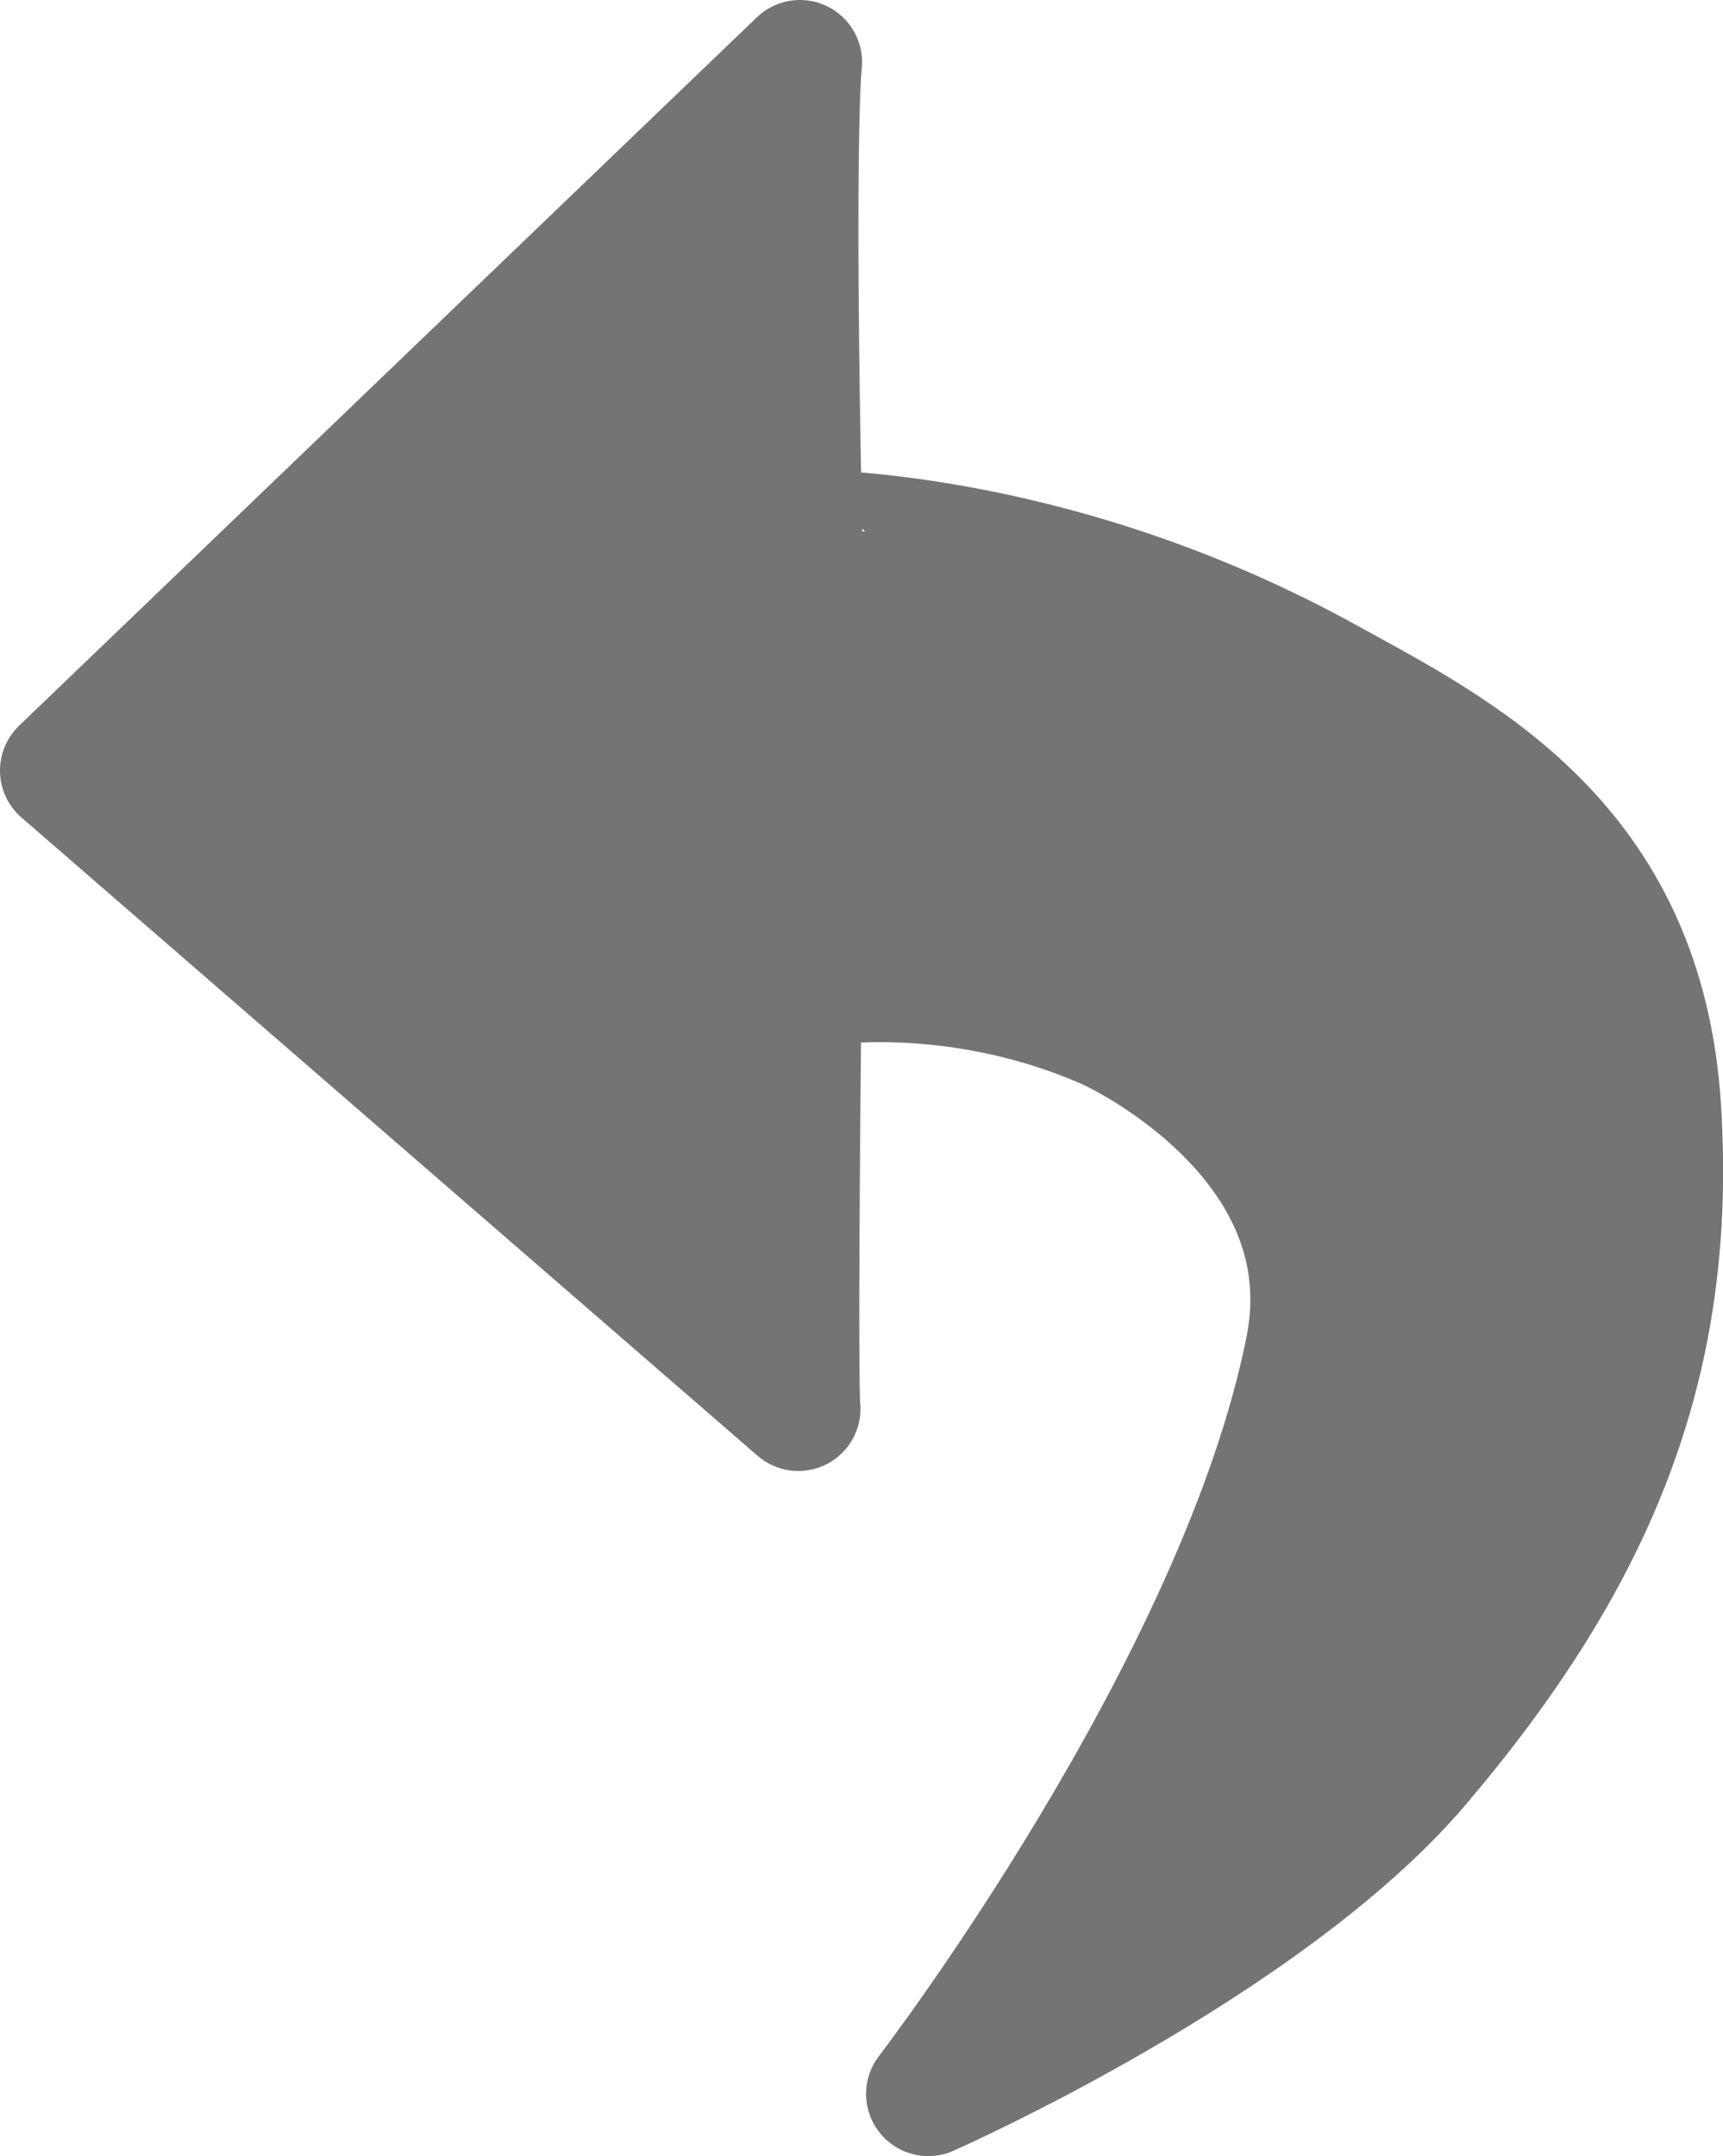 <?xml version="1.0" encoding="UTF-8" standalone="no"?>
<svg
   xmlns:dc="http://purl.org/dc/elements/1.1/"
   xmlns:cc="http://creativecommons.org/ns#"
   xmlns:rdf="http://www.w3.org/1999/02/22-rdf-syntax-ns#"
   xmlns:svg="http://www.w3.org/2000/svg"
   xmlns="http://www.w3.org/2000/svg"
   xmlns:sodipodi="http://sodipodi.sourceforge.net/DTD/sodipodi-0.dtd"
   xmlns:inkscape="http://www.inkscape.org/namespaces/inkscape"
   width="12"
   height="15.015"
   viewBox="0 0 12 15.015"
   version="1.1"
   xml:space="preserve"
   style="clip-rule:evenodd;fill-rule:evenodd;stroke-linecap:round;stroke-linejoin:round;stroke-miterlimit:1.5"
   id="svg4"
   sodipodi:docname="snatched.svg"
   inkscape:version="0.92.3 (2405546, 2018-03-11)"><defs
     id="defs8" /><sodipodi:namedview
     pagecolor="#ffffff"
     bordercolor="#666666"
     borderopacity="1"
     objecttolerance="10"
     gridtolerance="10"
     guidetolerance="10"
     inkscape:pageopacity="0"
     inkscape:pageshadow="2"
     inkscape:window-width="1920"
     inkscape:window-height="1017"
     id="namedview6"
     showgrid="false"
     inkscape:zoom="11.313709"
     inkscape:cx="-14.735482"
     inkscape:cy="-5.3010883"
     inkscape:window-x="-8"
     inkscape:window-y="-8"
     inkscape:window-maximized="1"
     inkscape:current-layer="svg4" /><path
     d="m 6.465,14.582 c 0,0 2.175,-2.833 2.642,-5.192 C 9.385,7.987 7.881,7.228 7.704,7.151 6.594,6.666 5.569,6.857 5.567,6.885 5.537,9.788 5.56,9.811 5.56,9.811 L 0.433,5.366 5.571,0.433 c 0,0 -0.058,0.452 0.001,3.268 0,0.007 1.733,-0.037 3.672,1.035 0.9,0.497 2.194,1.126 2.31,2.986 0.109,1.743 -0.427,3.098 -1.679,4.569 -1.073,1.259 -3.41,2.291 -3.41,2.291 z"
     style="fill:#747474;stroke:#747474;stroke-width:0.866px"
     id="path2"
     inkscape:connector-curvature="0" /></svg>